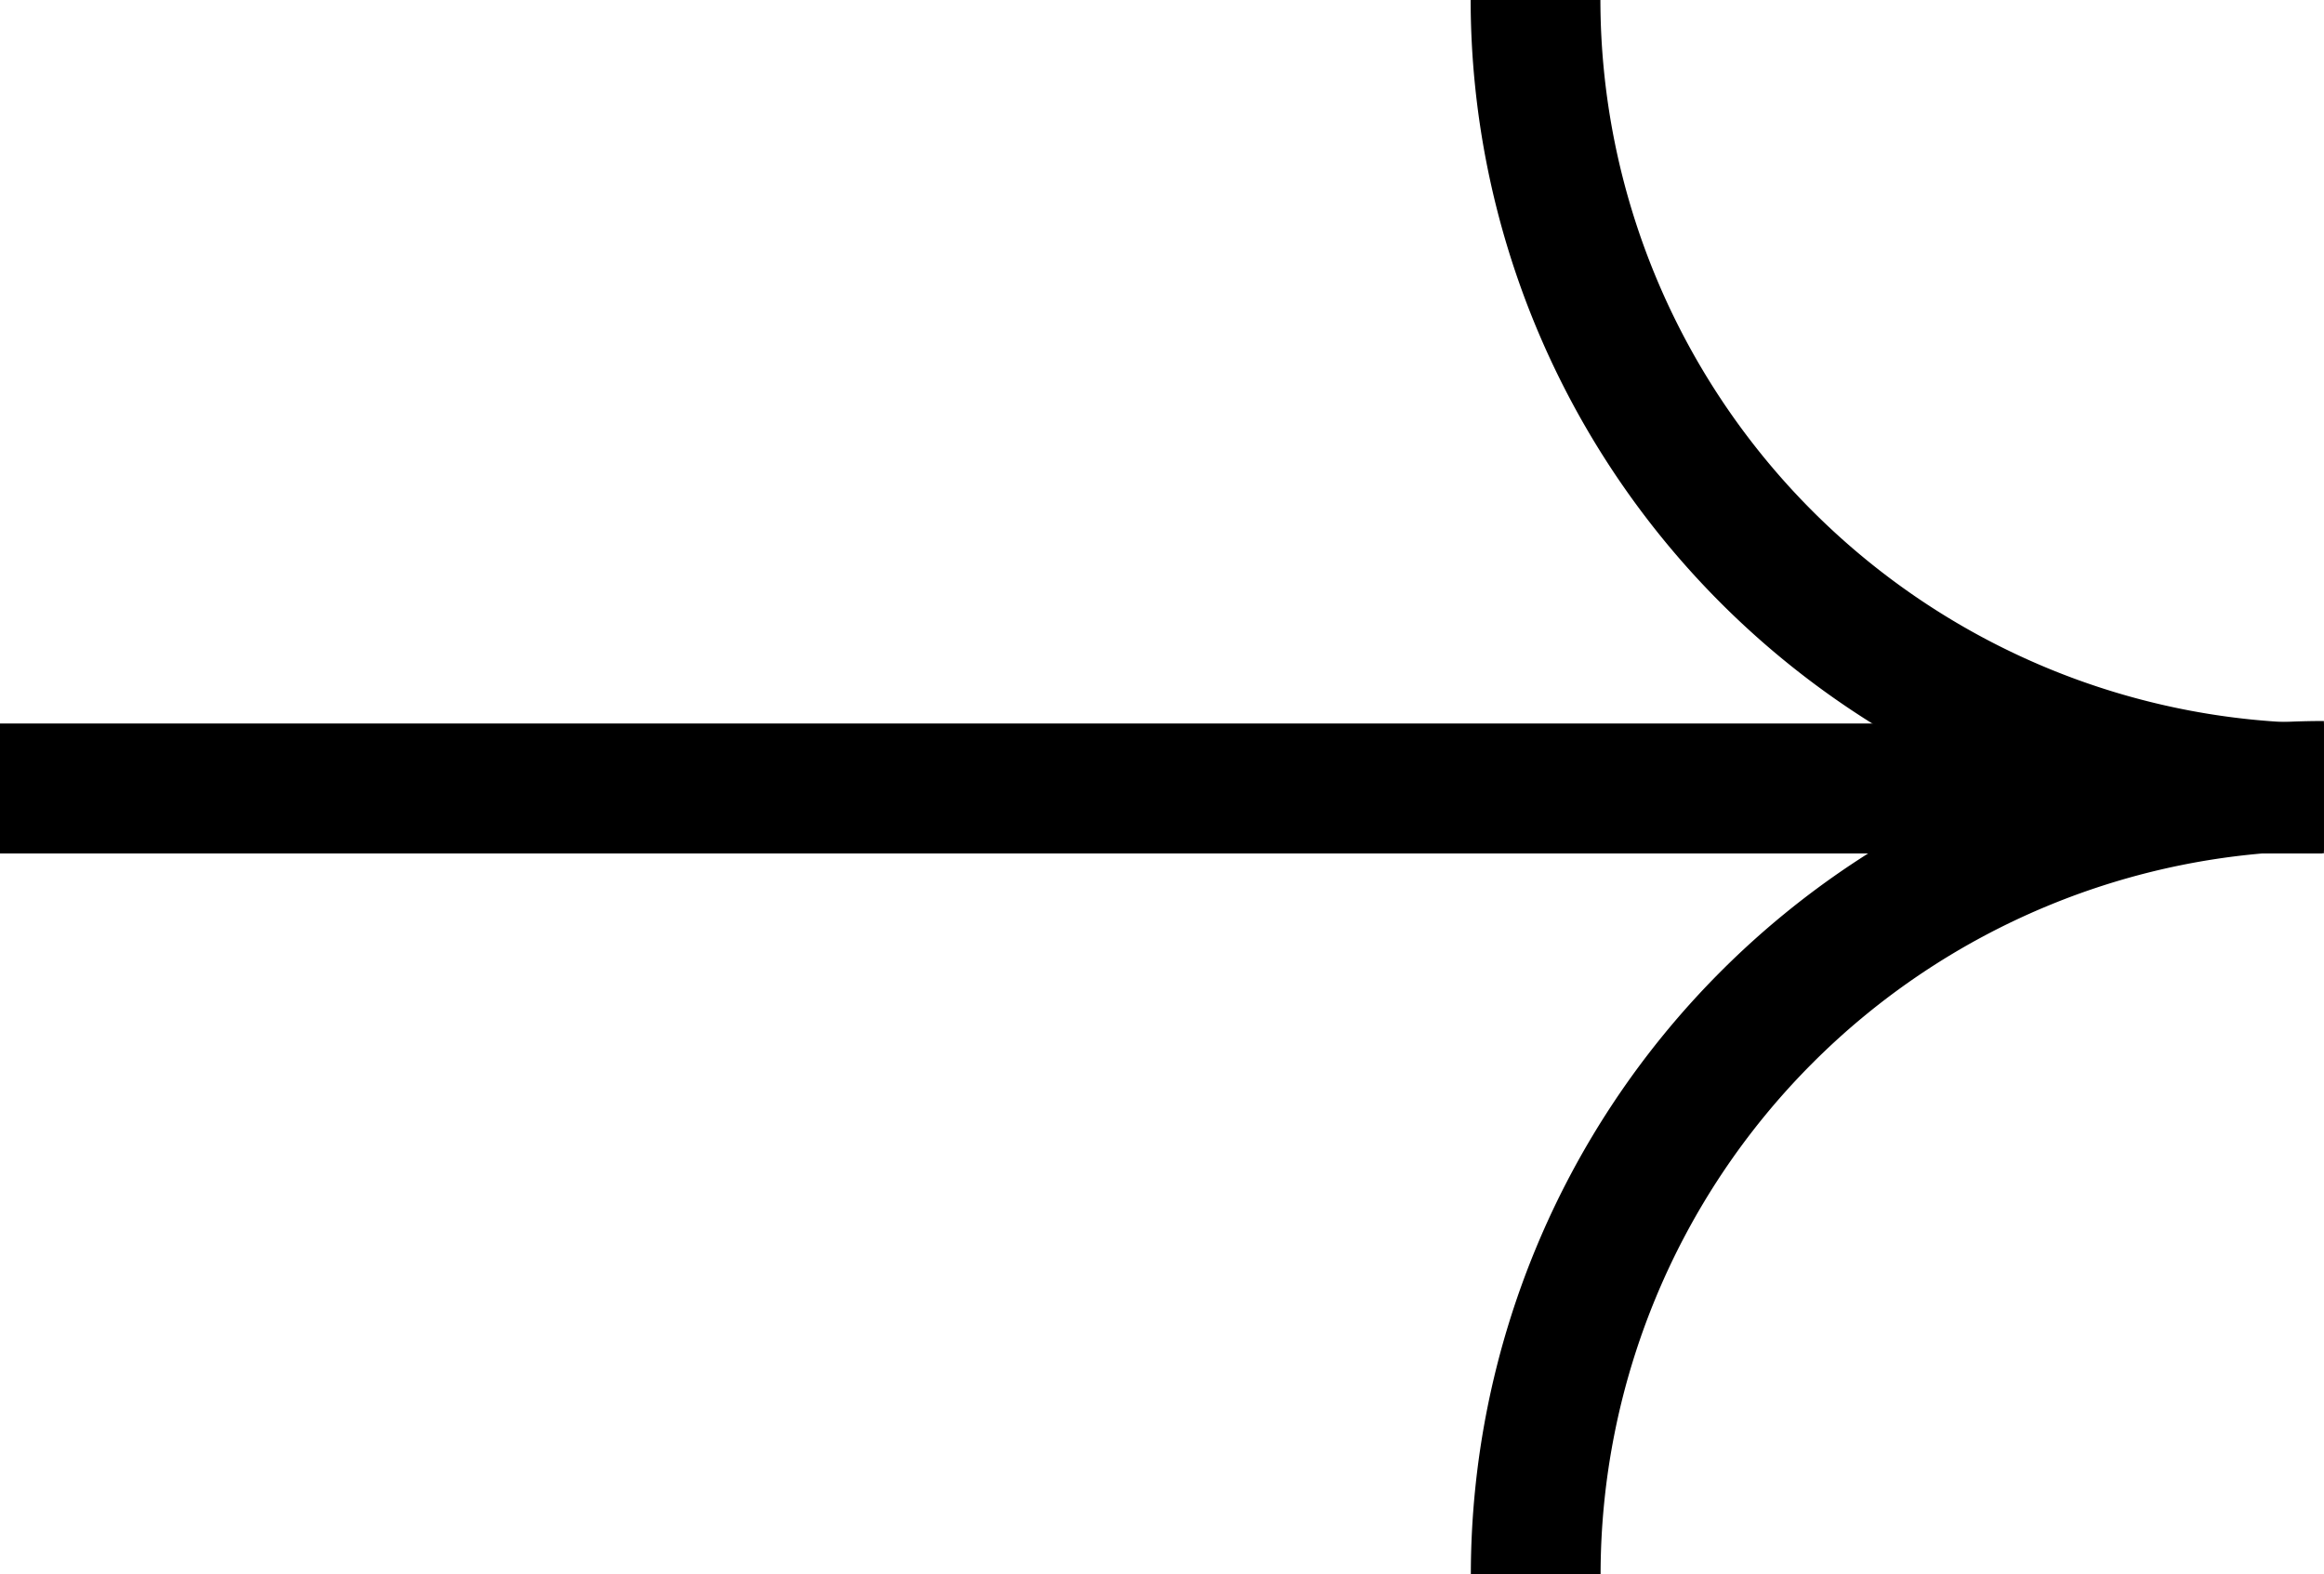 <svg xmlns="http://www.w3.org/2000/svg" xmlns:xlink="http://www.w3.org/1999/xlink" width="25.077" height="16.987" viewBox="0 0 25.077 16.987">
  <defs>
    <clipPath id="clip-path">
      <rect id="Rectangle_9" data-name="Rectangle 9" width="16.987" height="25.075" fill="currentColor"/>
    </clipPath>
  </defs>
  <g id="Group_1597" data-name="Group 1597" transform="translate(0.001 16.987) rotate(-90)">
    <rect id="Rectangle_8" data-name="Rectangle 8" width="1.402" height="25.059" transform="translate(7.779 -0.001)" fill="currentColor"/>
    <g id="Group_7" data-name="Group 7" transform="translate(0 0)">
      <g id="Group_6" data-name="Group 6" clip-path="url(#clip-path)">
        <path id="Path_6" data-name="Path 6" d="M9.208,20.523h-1.4A7.814,7.814,0,0,0,0,12.717v-1.4a9.217,9.217,0,0,1,9.208,9.208" transform="translate(0 4.553)" fill="currentColor"/>
        <path id="Path_7" data-name="Path 7" d="M6.949,20.523h-1.4a9.217,9.217,0,0,1,9.208-9.208v1.4a7.814,7.814,0,0,0-7.805,7.805" transform="translate(2.232 4.553)" fill="currentColor"/>
      </g>
    </g>
  </g>
</svg>
